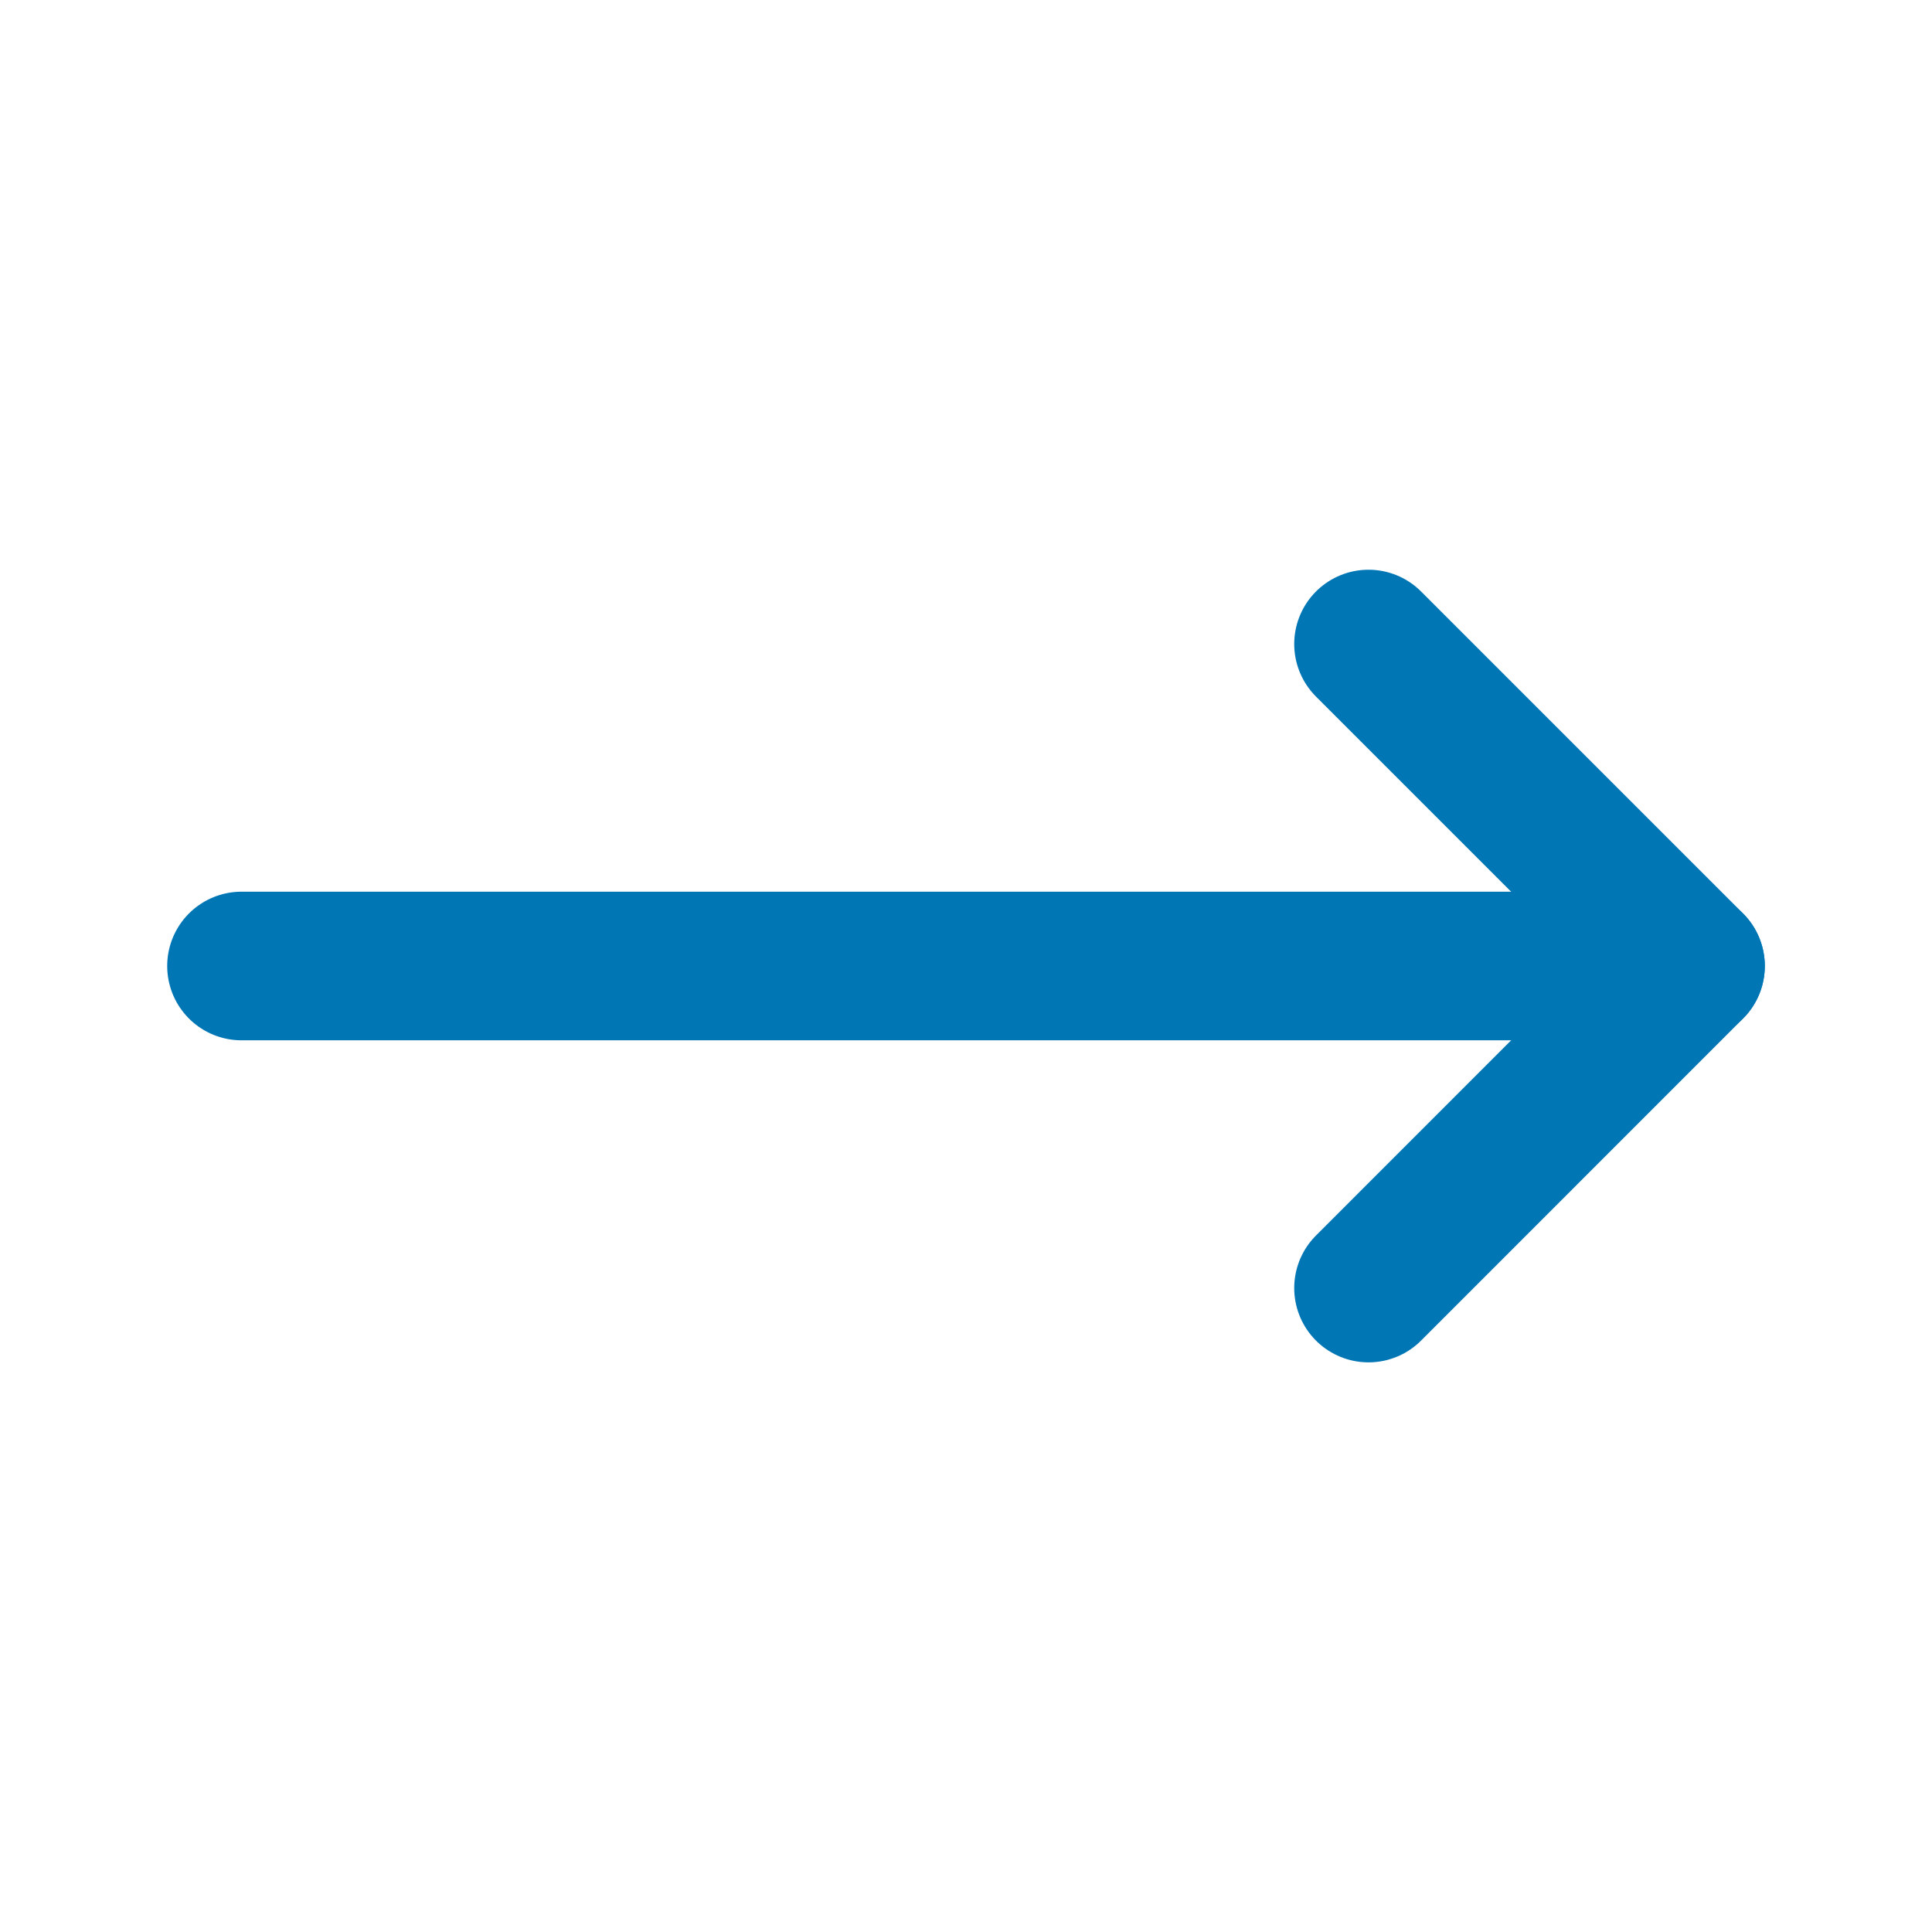 <svg width="26" height="26" viewBox="0 0 26 26" fill="none" xmlns="http://www.w3.org/2000/svg">
<path d="M18.417 8.667L22.75 13L18.417 17.334" stroke="#0076B5" stroke-width="2" stroke-linecap="round" stroke-linejoin="round"/>
<path d="M3.25 13H22.75" stroke="#0076B5" stroke-width="2" stroke-linecap="round"/>
</svg>
